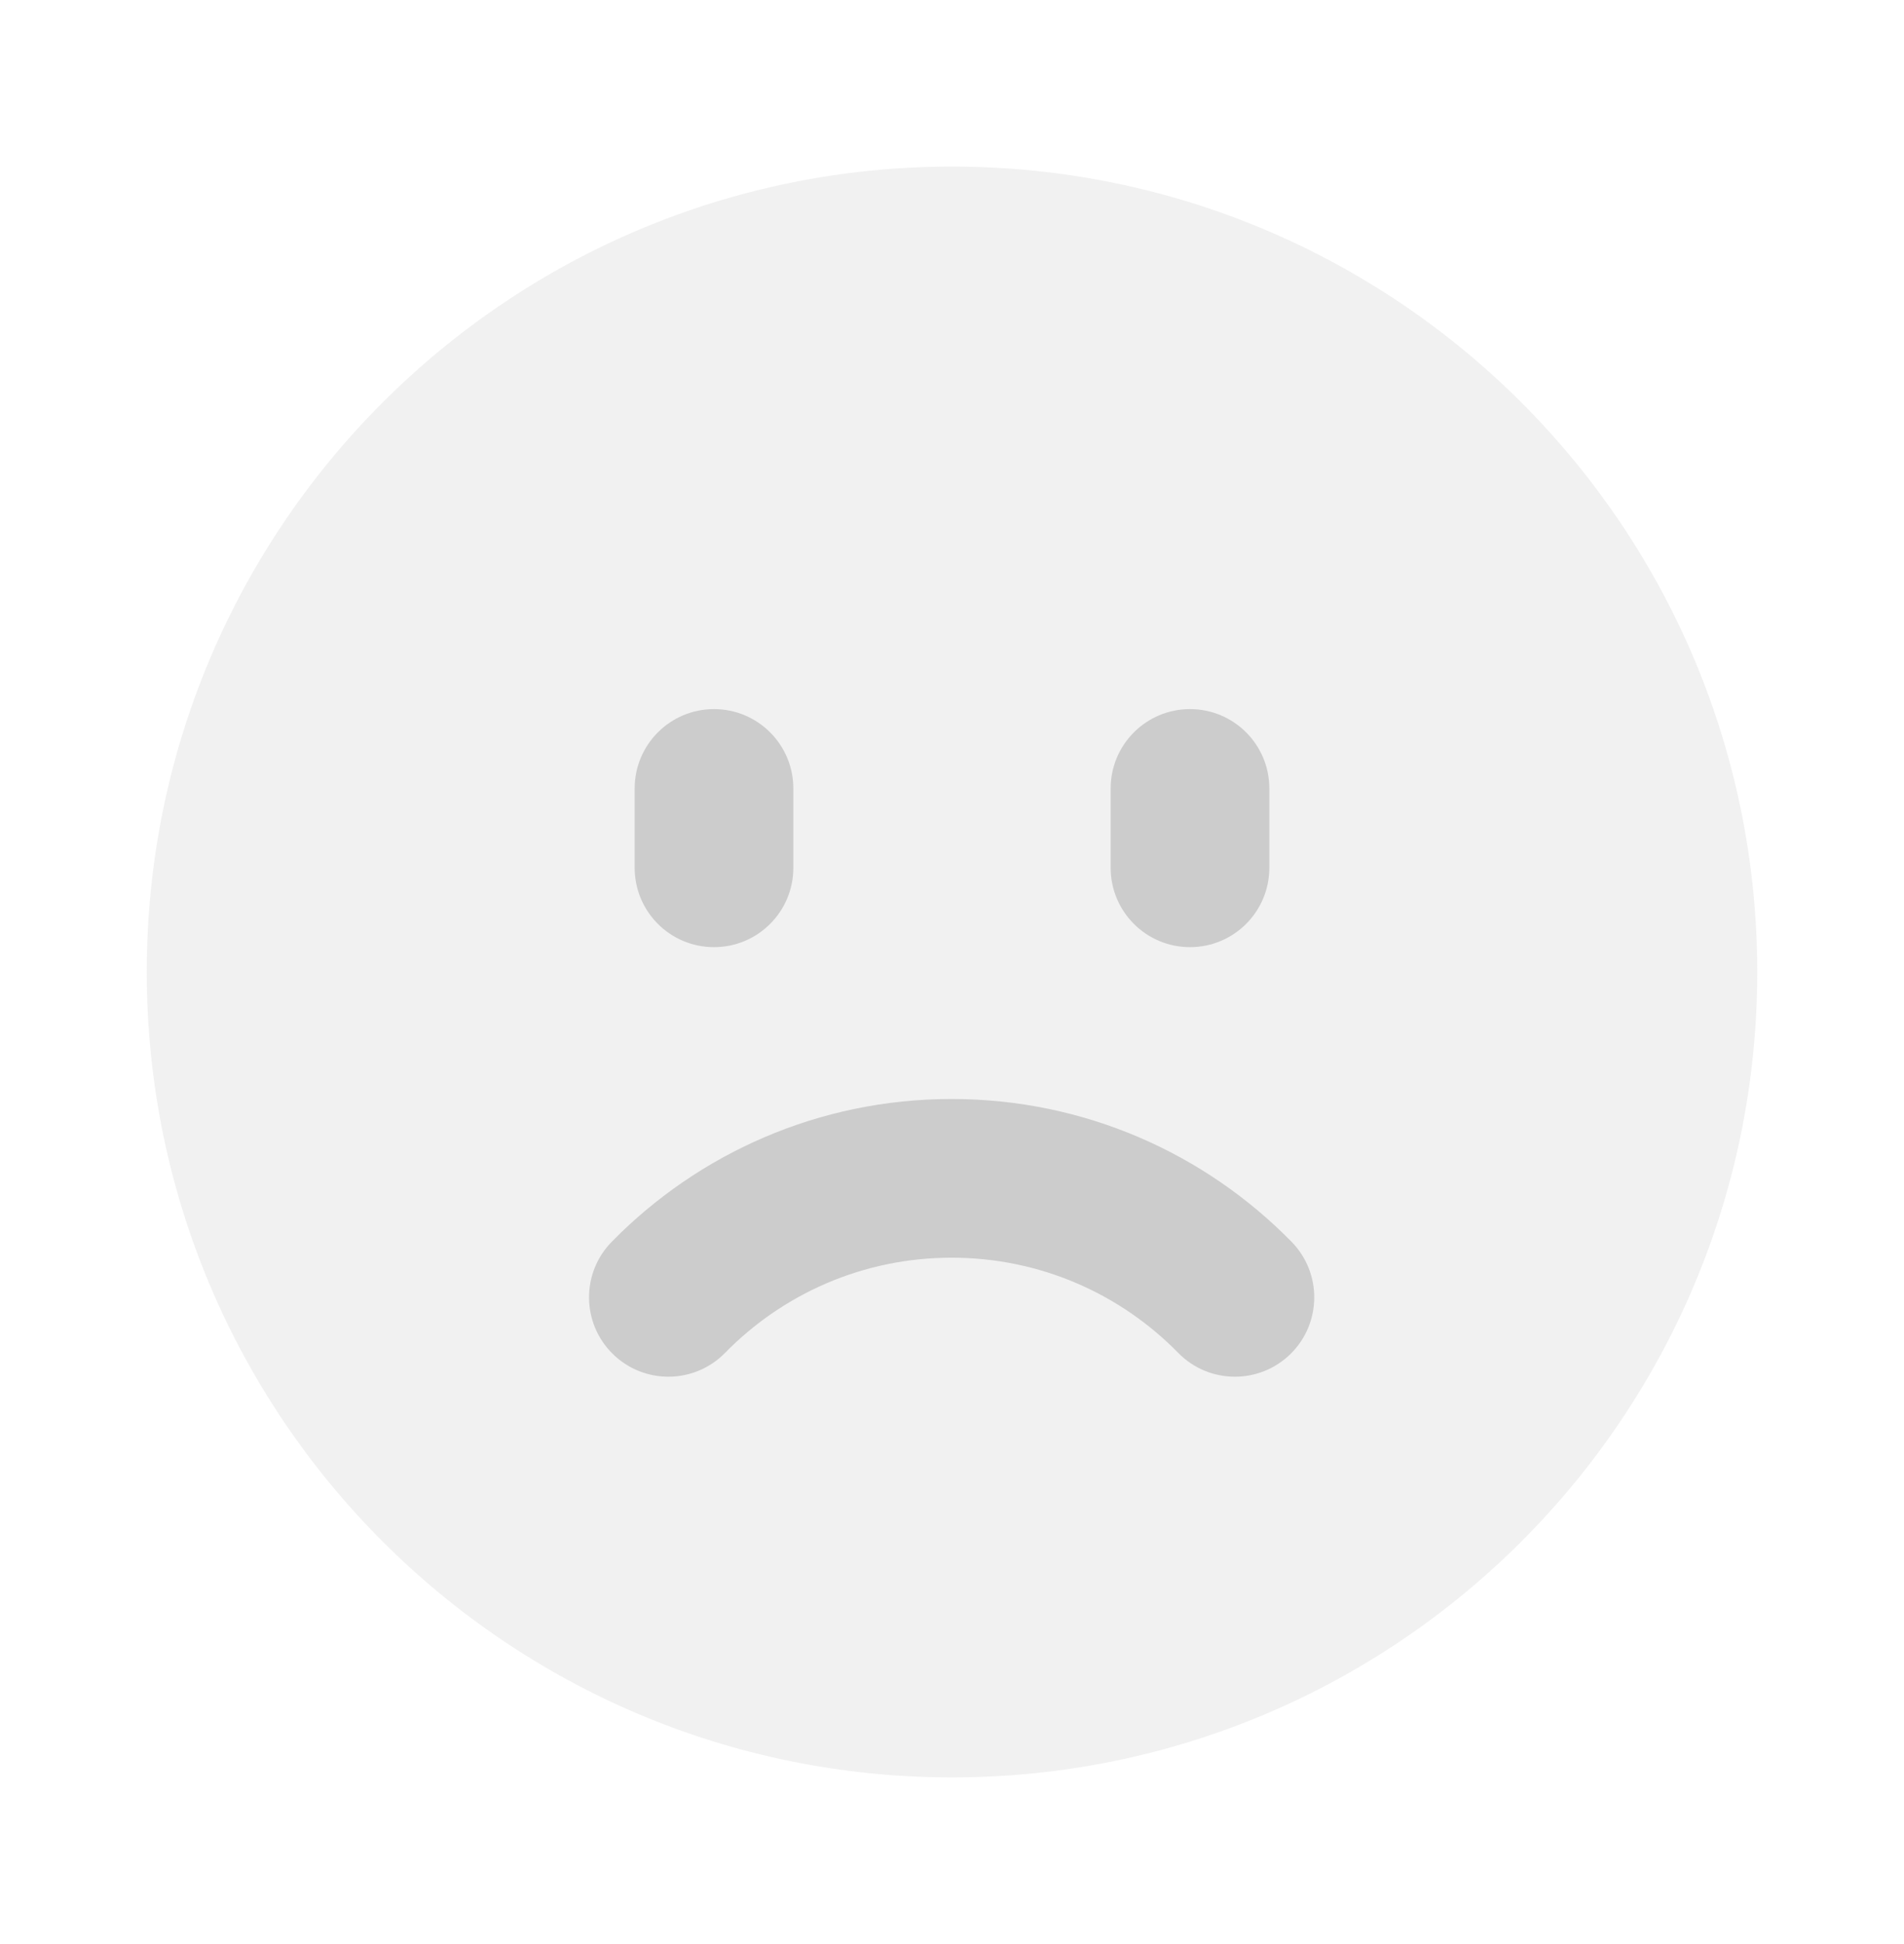 <svg width="48" height="49" viewBox="0 0 48 49" fill="none" xmlns="http://www.w3.org/2000/svg">
<path opacity="0.28" d="M24 4.199C12.789 4.199 3.7 13.288 3.7 24.499C3.7 35.711 12.789 44.799 24 44.799C35.212 44.799 44.3 35.711 44.3 24.499C44.3 13.288 35.212 4.199 24 4.199Z" fill="#CCCCCC"/>
<path d="M18 17.873C19.105 17.873 20 18.768 20 19.873V21.873C20 22.978 19.105 23.873 18 23.873C16.895 23.873 16 22.978 16 21.873L16 19.873C16 18.768 16.895 17.873 18 17.873Z" fill="#CCCCCC"/>
<path d="M32.533 34.128C31.744 34.901 30.477 34.889 29.704 34.1C28.25 32.616 26.229 31.7 23.991 31.7C21.753 31.7 19.732 32.616 18.278 34.1C17.505 34.889 16.238 34.901 15.45 34.128C14.661 33.355 14.648 32.088 15.421 31.3C17.597 29.08 20.635 27.7 23.991 27.7C27.348 27.7 30.385 29.08 32.561 31.3C33.334 32.088 33.321 33.355 32.533 34.128Z" fill="#CCCCCC"/>
<path d="M32 19.873C32 18.768 31.105 17.873 30 17.873C28.895 17.873 28 18.768 28 19.873V21.873C28 22.978 28.895 23.873 30 23.873C31.105 23.873 32 22.978 32 21.873V19.873Z" fill="#CCCCCC"/>
</svg>
